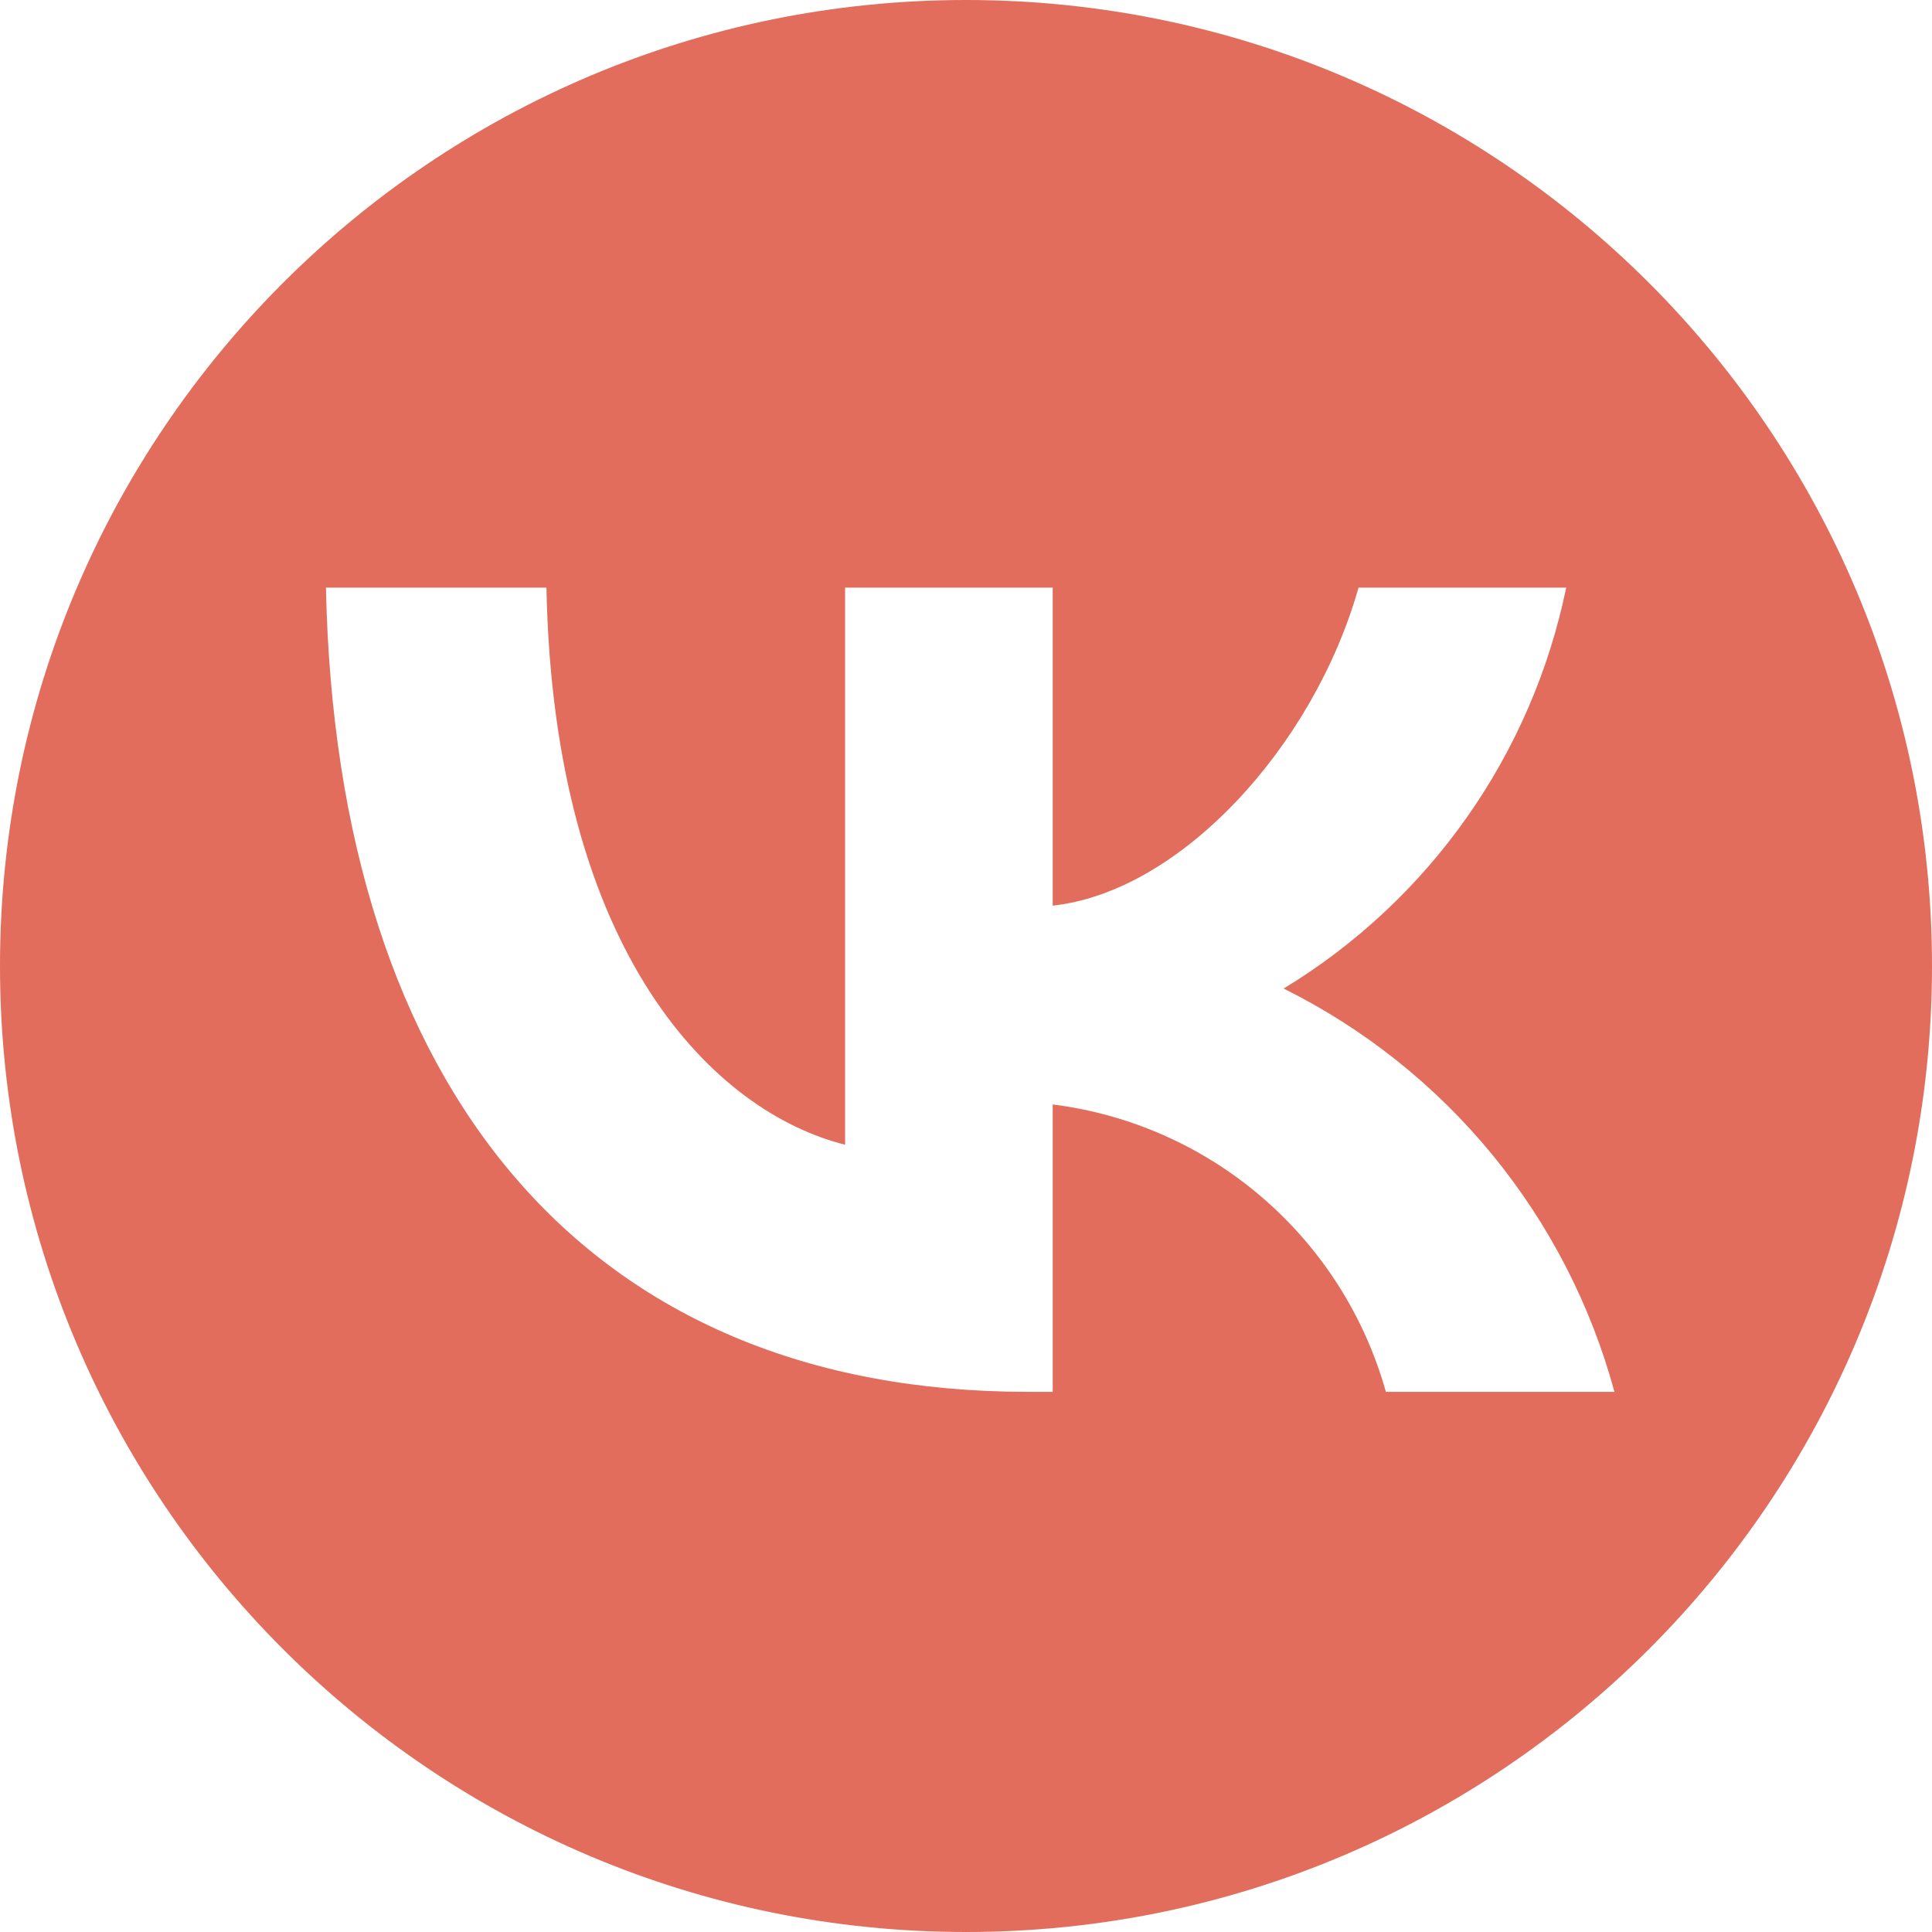 <svg width="24" height="24" viewBox="0 0 24 24" fill="none" xmlns="http://www.w3.org/2000/svg">
<g clip-path="url(#clip0_1130_46123)">
<path fill-rule="evenodd" clip-rule="evenodd" d="M12 24C18.627 24 24 18.627 24 12C24 5.373 18.627 0 12 0C5.373 0 0 5.373 0 12C0 18.627 5.373 24 12 24ZM4.049 7.3C4.179 13.54 7.298 17.29 12.767 17.29H13.077V13.72C14.042 13.841 14.949 14.245 15.685 14.88C16.421 15.515 16.954 16.354 17.216 17.29H20.055C19.763 16.212 19.246 15.208 18.538 14.344C17.83 13.481 16.946 12.777 15.946 12.28C16.842 11.736 17.616 11.013 18.22 10.156C18.824 9.299 19.244 8.327 19.456 7.3H16.876C16.316 9.28 14.657 11.08 13.077 11.25V7.3H10.498V14.22C8.898 13.82 6.878 11.88 6.788 7.3H4.049Z" fill="#E26D5C"/>
</g>
<defs>
<clipPath id="clip0_1130_46123">
<rect width="24" height="24" fill="white"/>
</clipPath>
</defs>
</svg>
